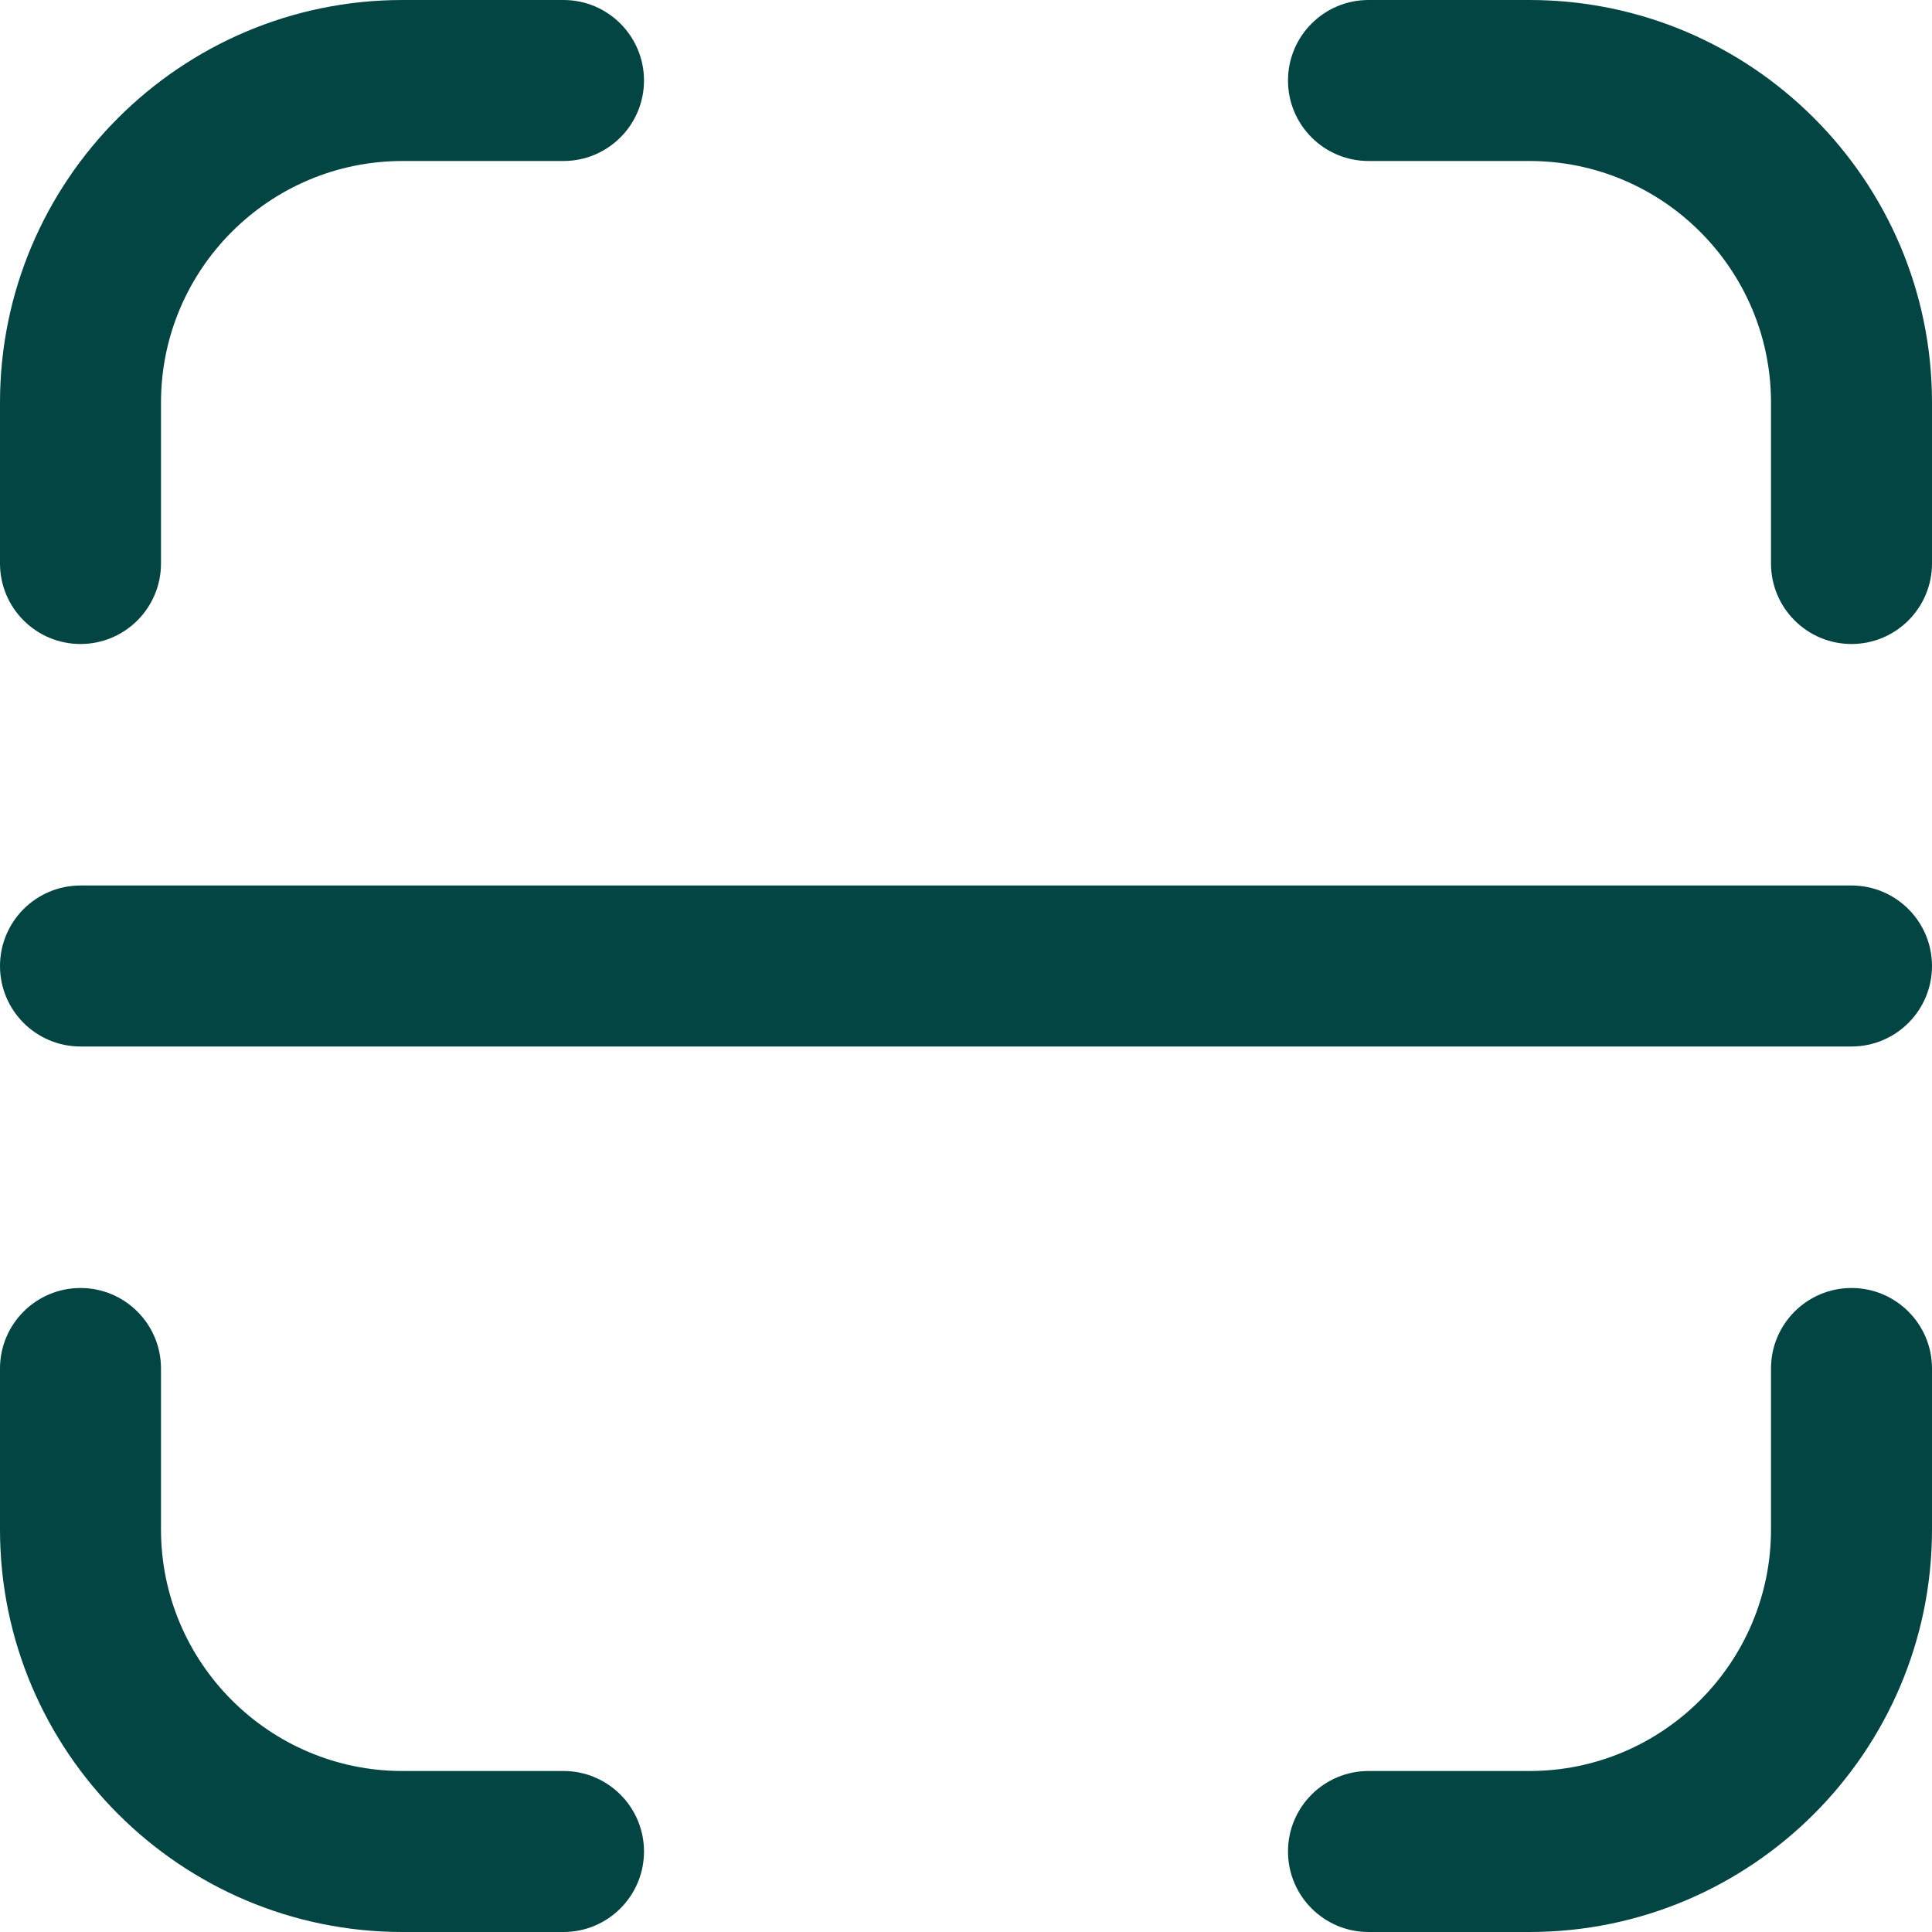 <svg width="334" height="334" viewBox="0 0 334 334" fill="none" xmlns="http://www.w3.org/2000/svg">
<g clip-path="url(#clip0_985_20097)">
<path d="M334 167C334 174.682 327.765 180.917 320.083 180.917H13.917C6.235 180.917 0 174.682 0 167C0 159.318 6.235 153.083 13.917 153.083H320.083C327.765 153.083 334 159.318 334 167ZM97.417 306.167H69.583C46.565 306.167 27.833 287.435 27.833 264.417V236.583C27.833 228.901 21.599 222.667 13.917 222.667C6.235 222.667 0 228.901 0 236.583V264.417C0 302.785 31.215 334 69.583 334H97.417C105.099 334 111.333 327.765 111.333 320.083C111.333 312.401 105.099 306.167 97.417 306.167ZM320.083 222.667C312.401 222.667 306.167 228.901 306.167 236.583V264.417C306.167 287.435 287.435 306.167 264.417 306.167H236.583C228.901 306.167 222.667 312.401 222.667 320.083C222.667 327.765 228.901 334 236.583 334H264.417C302.785 334 334 302.785 334 264.417V236.583C334 228.901 327.765 222.667 320.083 222.667ZM264.417 0H236.583C228.901 0 222.667 6.235 222.667 13.917C222.667 21.599 228.901 27.833 236.583 27.833H264.417C287.435 27.833 306.167 46.565 306.167 69.583V97.417C306.167 105.099 312.401 111.333 320.083 111.333C327.765 111.333 334 105.099 334 97.417V69.583C334 31.215 302.785 0 264.417 0ZM13.917 111.333C21.599 111.333 27.833 105.099 27.833 97.417V69.583C27.833 46.565 46.565 27.833 69.583 27.833H97.417C105.099 27.833 111.333 21.599 111.333 13.917C111.333 6.235 105.099 0 97.417 0H69.583C31.215 0 0 31.215 0 69.583V97.417C0 105.099 6.235 111.333 13.917 111.333Z" fill="#034542"/>
</g>
<defs>
<clipPath id="clip0_985_20097">
<rect width="334" height="334" fill="white"/>
</clipPath>
</defs>
</svg>
